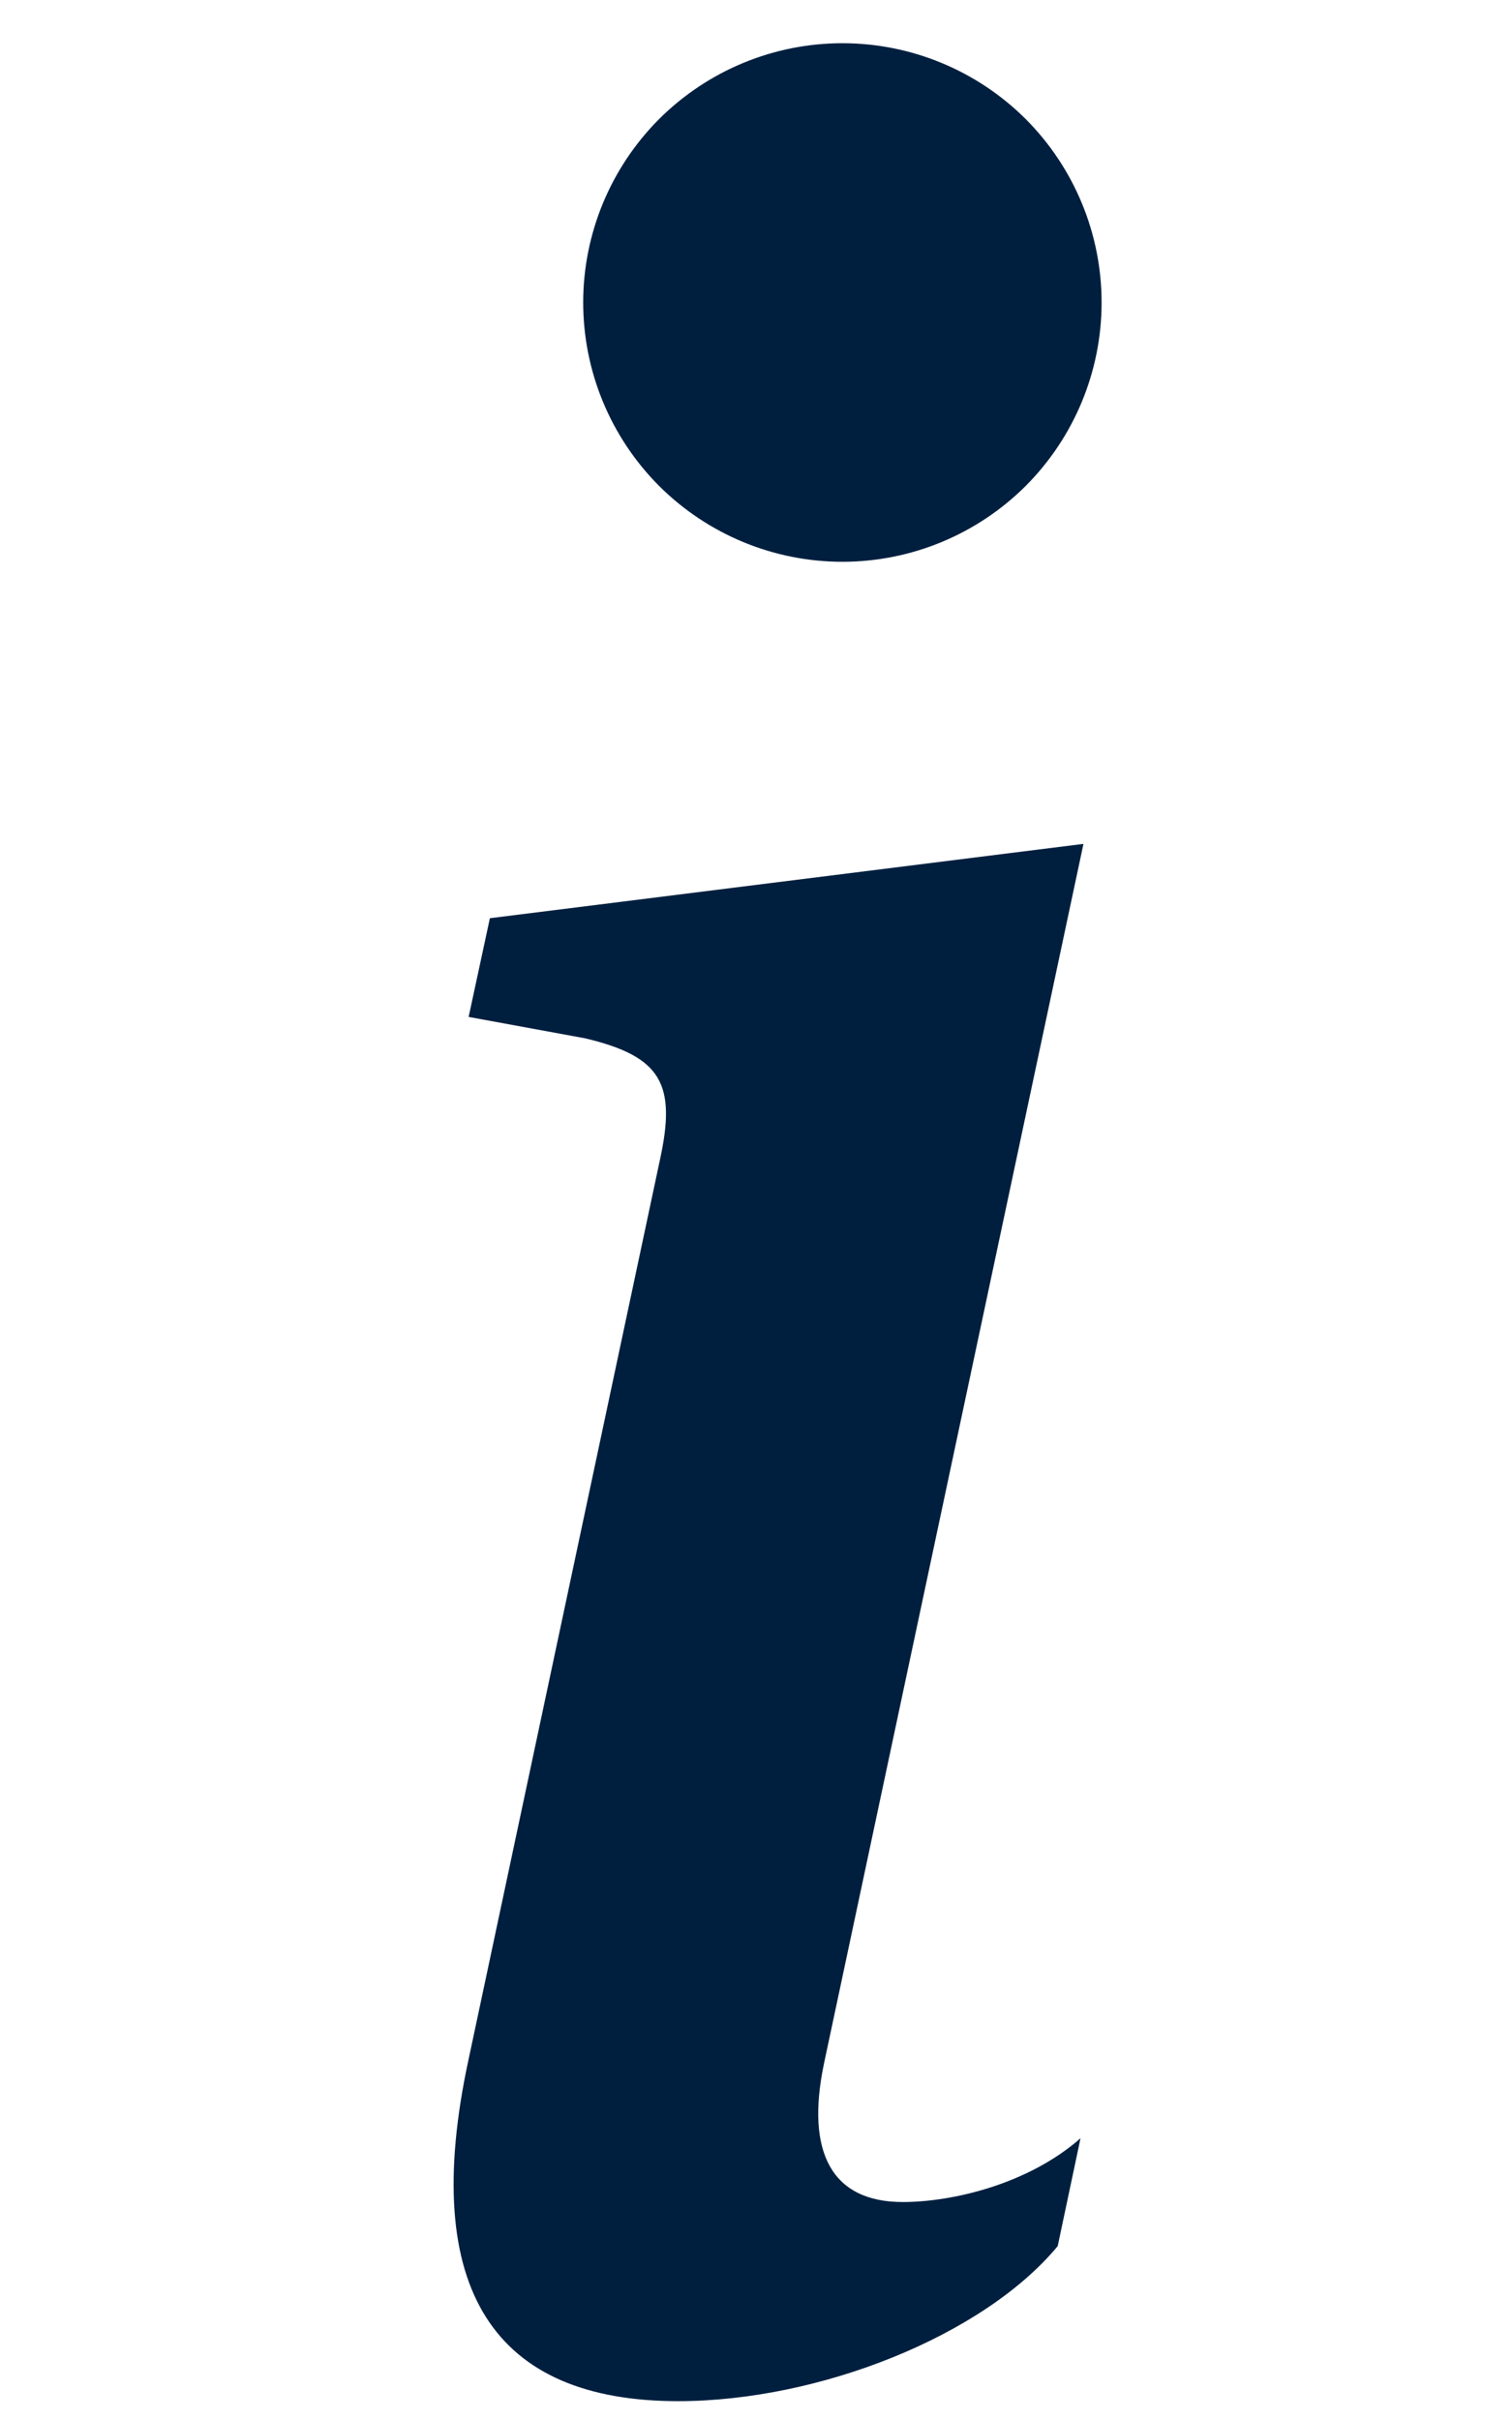 <svg width="15" height="24" viewBox="0 0 5 14" fill="none" xmlns="http://www.w3.org/2000/svg">
<path d="M4.395 4.882L0.96 5.312L0.837 5.883L1.512 6.007C1.953 6.112 2.04 6.271 1.944 6.71L0.837 11.912C0.546 13.258 0.994 13.891 2.049 13.891C2.866 13.891 3.816 13.513 4.246 12.994L4.378 12.37C4.078 12.634 3.64 12.739 3.349 12.739C2.937 12.739 2.787 12.45 2.893 11.94L4.395 4.882ZM4.5 1.75C4.5 2.148 4.342 2.529 4.061 2.811C3.779 3.092 3.398 3.25 3 3.25C2.602 3.25 2.221 3.092 1.939 2.811C1.658 2.529 1.5 2.148 1.5 1.75C1.5 1.352 1.658 0.971 1.939 0.689C2.221 0.408 2.602 0.25 3 0.25C3.398 0.25 3.779 0.408 4.061 0.689C4.342 0.971 4.5 1.352 4.5 1.75Z" fill="#001F3F"/>
</svg>
